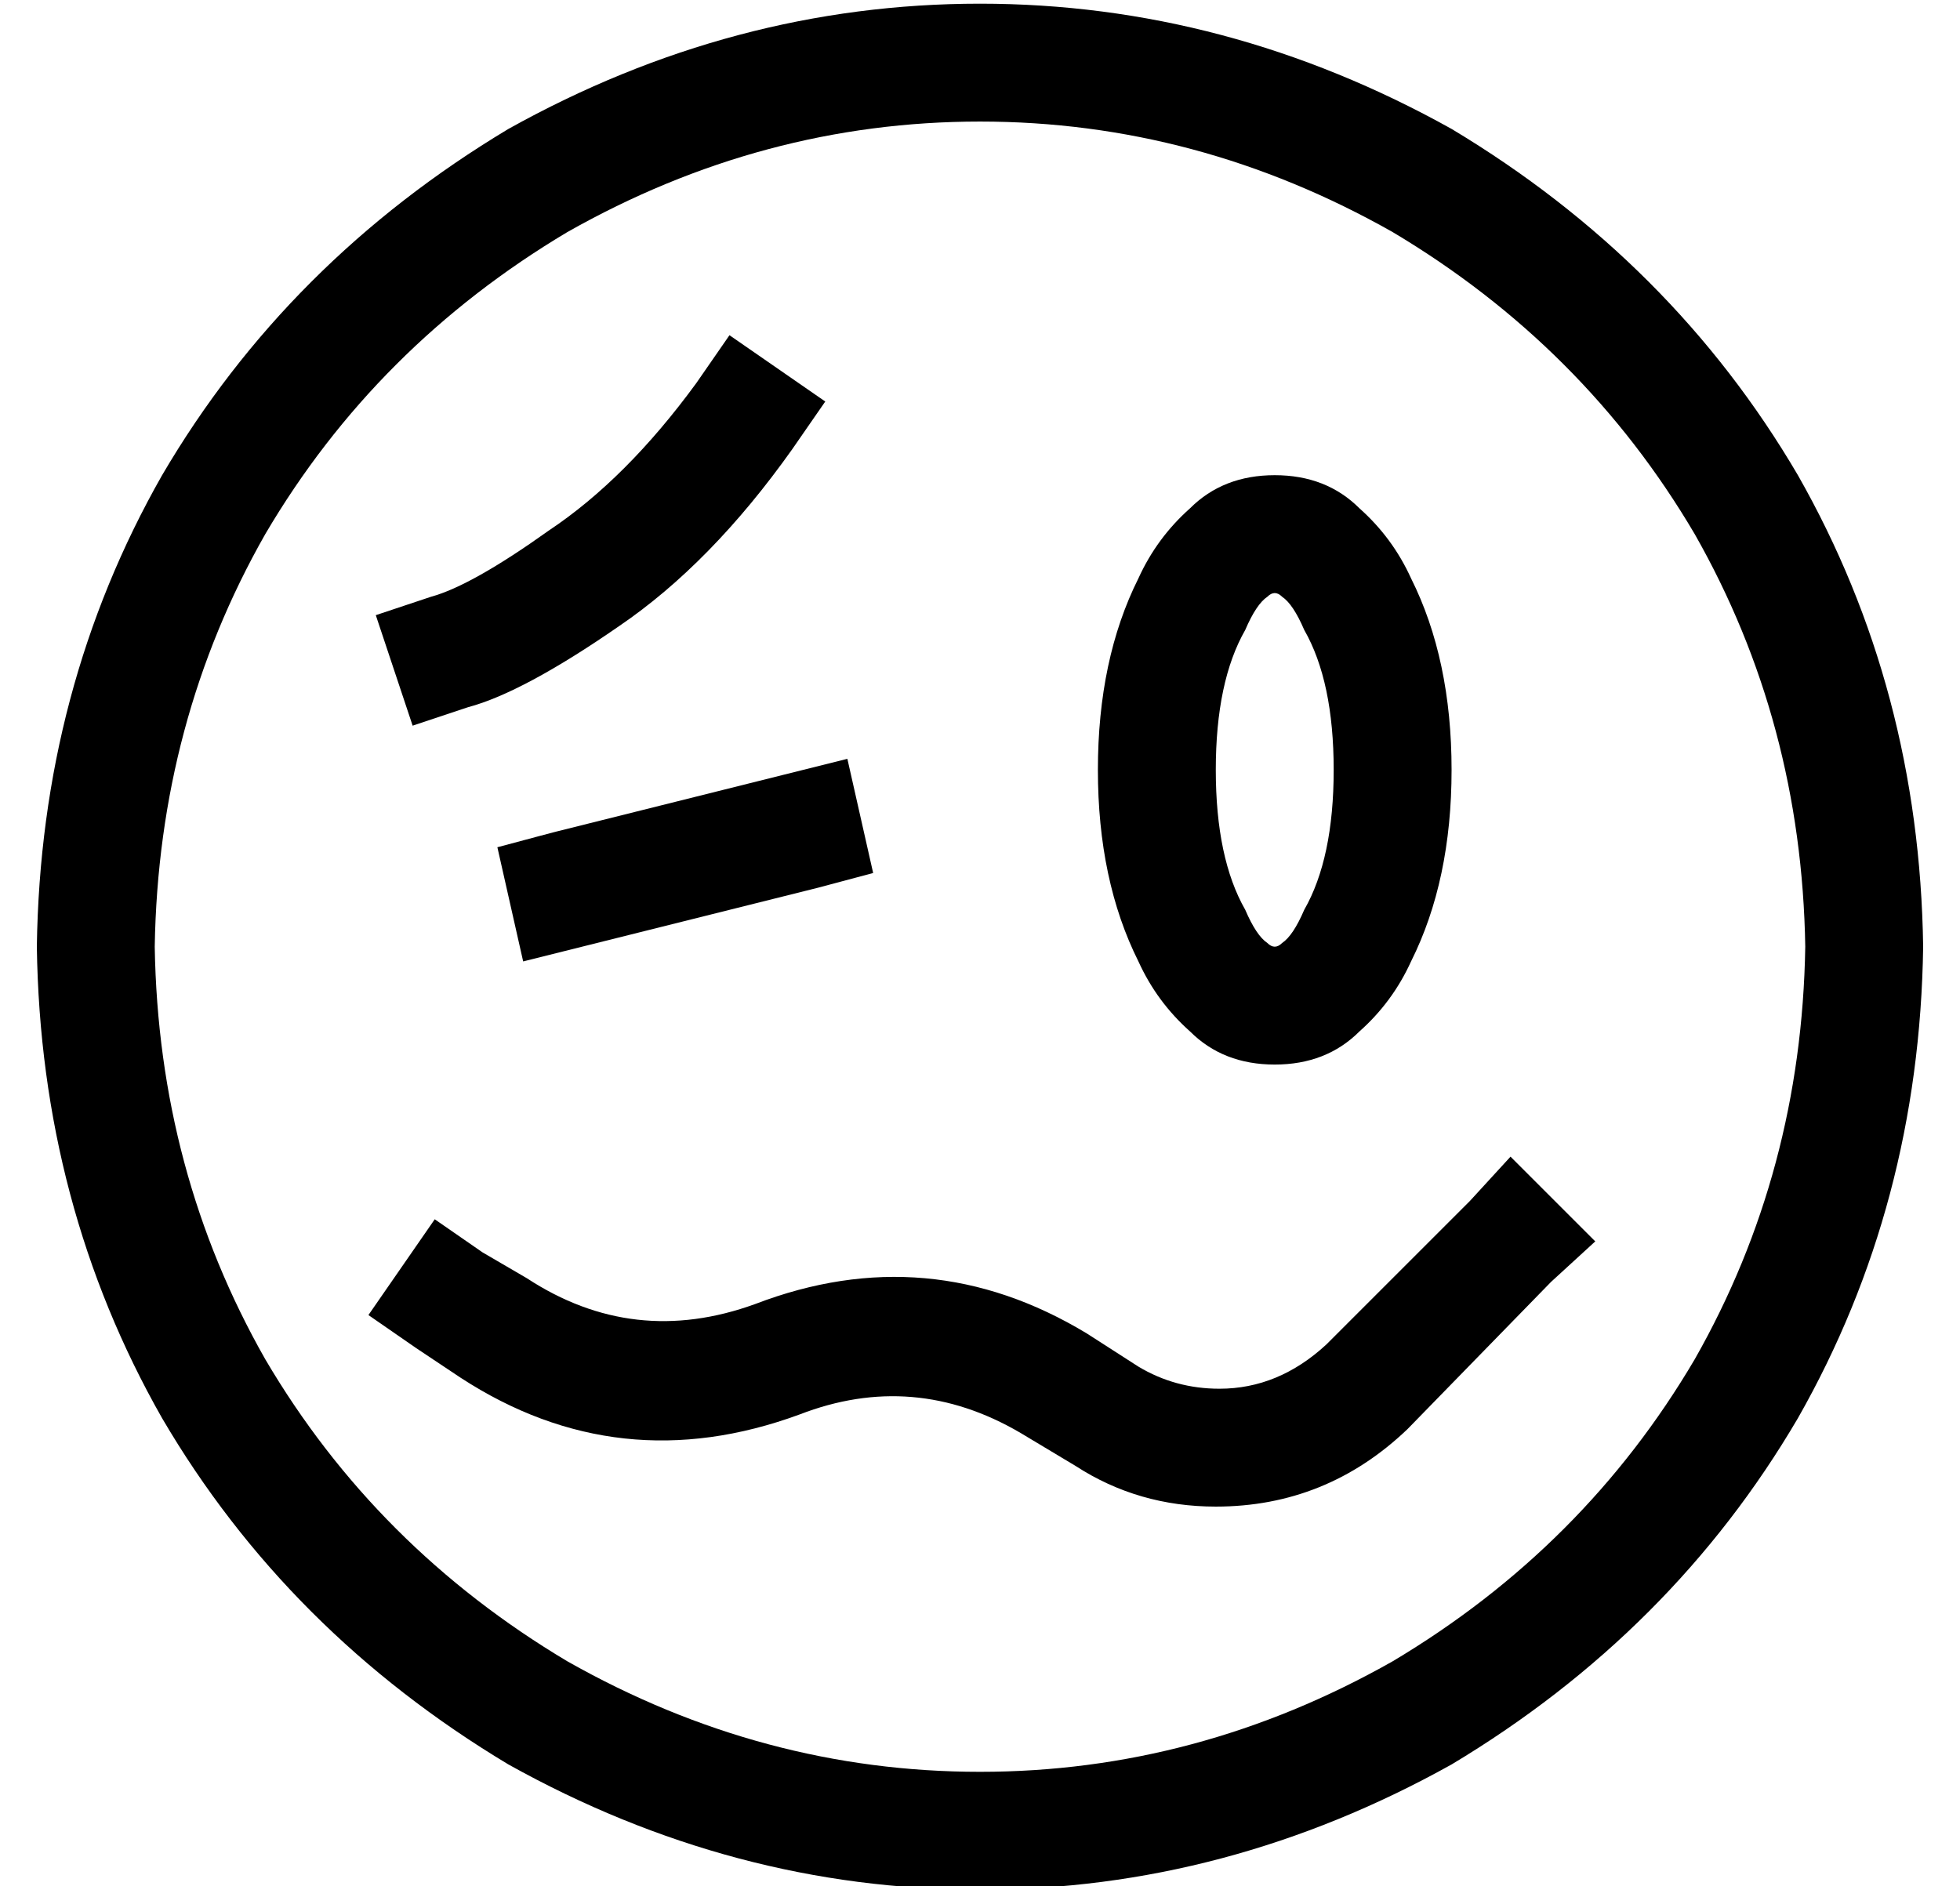 <?xml version="1.0" standalone="no"?>
<!DOCTYPE svg PUBLIC "-//W3C//DTD SVG 1.1//EN" "http://www.w3.org/Graphics/SVG/1.1/DTD/svg11.dtd" >
<svg xmlns="http://www.w3.org/2000/svg" xmlns:xlink="http://www.w3.org/1999/xlink" version="1.1" viewBox="-10 -40 532 512">
   <path fill="currentColor"
d="M480 217q-1 -61 -30 -112v0v0q-30 -51 -82 -82q-53 -30 -112 -30t-112 30q-52 31 -82 82q-29 51 -30 112q1 61 30 112q30 51 82 82q53 30 112 30t112 -30q52 -31 82 -82q29 -51 30 -112v0zM0 217q1 -70 34 -128v0v0q34 -58 94 -94q61 -34 128 -34t128 34q60 36 94 94
q33 58 34 128q-1 70 -34 128q-34 58 -94 94q-61 34 -128 34t-128 -34q-60 -36 -94 -94q-33 -58 -34 -128v0zM205 82q-22 31 -47 48v0v0q-26 18 -41 22l-15 5v0l-10 -30v0l15 -5v0q11 -3 32 -18q21 -14 40 -40l9 -13v0l26 18v0l-9 13v0zM227 197l-15 4l15 -4l-15 4l-64 16v0
l-16 4v0l-7 -31v0l15 -4v0l64 -16v0l16 -4v0l7 31v0zM411 308l-39 40l39 -40l-39 40q-22 21 -52 21q-21 0 -38 -11l-15 -9v0q-29 -17 -60 -5q-49 18 -92 -10l-12 -8v0l-13 -9v0l18 -26v0l13 9v0l12 7v0q29 19 62 7q47 -18 90 8l14 9v0q10 6 22 6q16 0 29 -12l39 -39v0
l11 -12v0l23 23v0l-12 11v0zM328 131q-8 14 -8 38t8 38q3 7 6 9q1 1 2 1v0v0v0v0v0v0v0v0q1 0 2 -1q3 -2 6 -9q8 -14 8 -38t-8 -38q-3 -7 -6 -9q-1 -1 -2 -1v0v0v0v0v0v0v0v0v0v0q-1 0 -2 1q-3 2 -6 9v0zM299 117q5 -11 14 -19v0v0q9 -9 23 -9t23 9q9 8 14 19q11 22 11 52
t-11 52q-5 11 -14 19q-9 9 -23 9t-23 -9q-9 -8 -14 -19q-11 -22 -11 -52t11 -52v0z" />
</svg>
